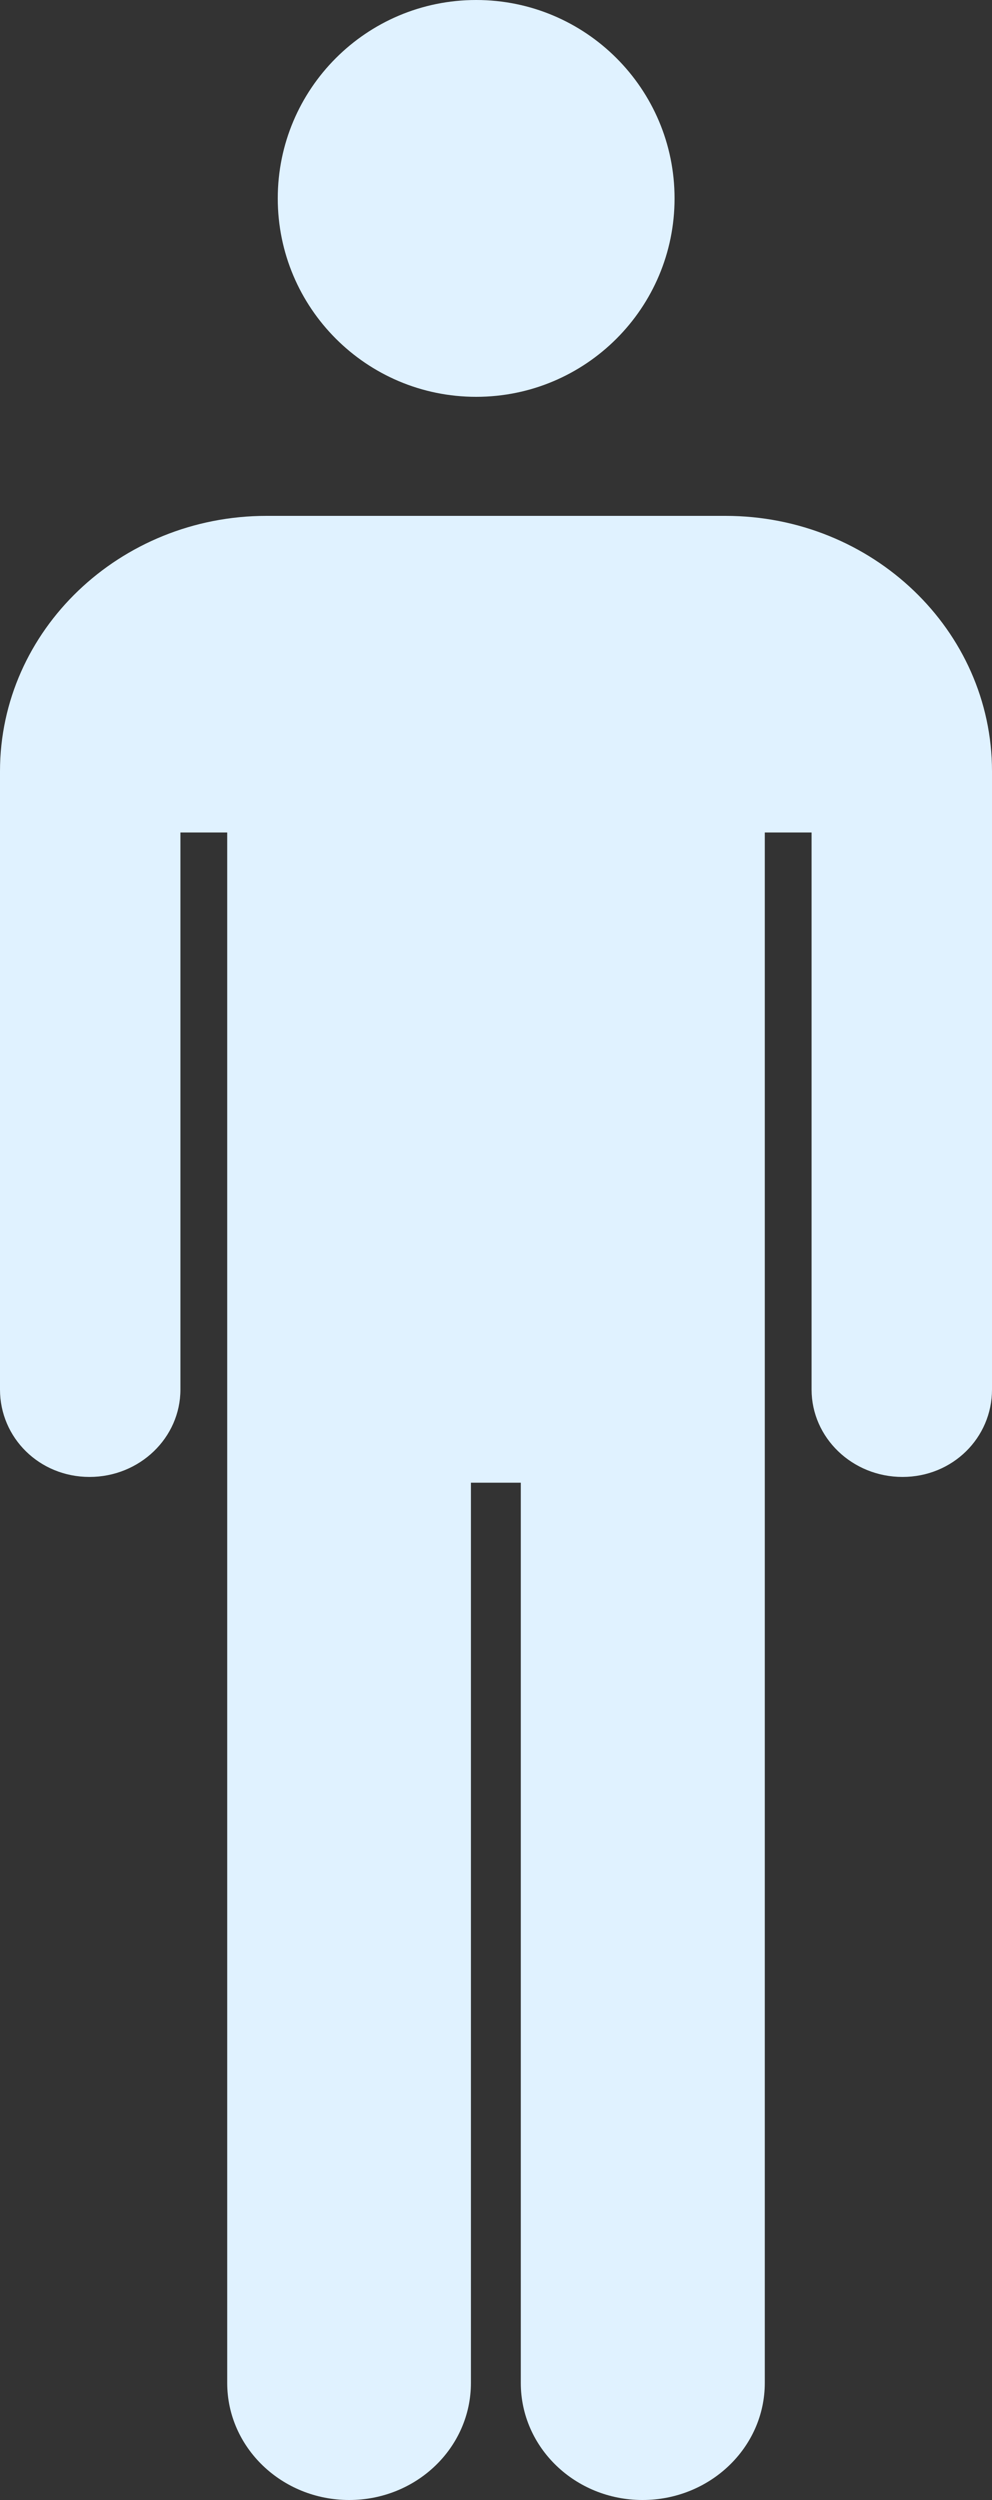 <?xml version="1.0" encoding="UTF-8"?>
<svg width="25px" height="63px" viewBox="0 0 25 63" version="1.1" xmlns="http://www.w3.org/2000/svg" xmlns:xlink="http://www.w3.org/1999/xlink">
    <rect x="0" y="0" width="25" height="63" fill="#333333" stroke="none"/>
    <!-- Generator: Sketch 53.1 (72631) - https://sketchapp.com -->
    <title>Shape</title>
    <desc>Created with Sketch.</desc>
    <g id="暗黑模式" stroke="none" stroke-width="1" fill="none" fill-rule="evenodd">
        <g id="定制1-2.1" transform="translate(-186, -284)" fill="#E0F2FF" fill-rule="nonzero">
            <g id="Group-8" transform="translate(84, 130)">
                <g id="Group-7" transform="translate(55, 94)">
                    <g id="Group-2">
                        <g id="Group">
                            <path d="M59,70 C61.765,70 64,67.758 64,65 C64,62.235 61.758,60 59,60 C56.235,60 54,62.242 54,65 C54,67.758 56.235,70 59,70 Z M65.283,73 L53.717,73 C50.024,73 47,75.881 47,79.438 L47,95.016 C47,96.232 47.991,97.219 49.256,97.219 C50.52,97.219 51.547,96.232 51.547,95.016 L51.547,80.979 L52.726,80.979 L52.726,120.05 C52.726,121.681 54.105,123 55.8,123 C57.496,123 58.868,121.681 58.868,120.05 L58.868,97.364 L60.125,97.364 L60.125,120.05 C60.125,121.681 61.497,123 63.193,123 C64.888,123 66.274,121.681 66.274,120.05 L66.274,80.979 L67.453,80.979 L67.453,95.016 C67.453,96.232 68.48,97.219 69.744,97.219 C71.009,97.219 72,96.232 72,95.016 L72,79.438 C72,75.881 68.983,73 65.283,73 L65.283,73 Z" id="Shape"></path>
                        </g>
                    </g>
                </g>
            </g>
        </g>
    </g>
</svg>
